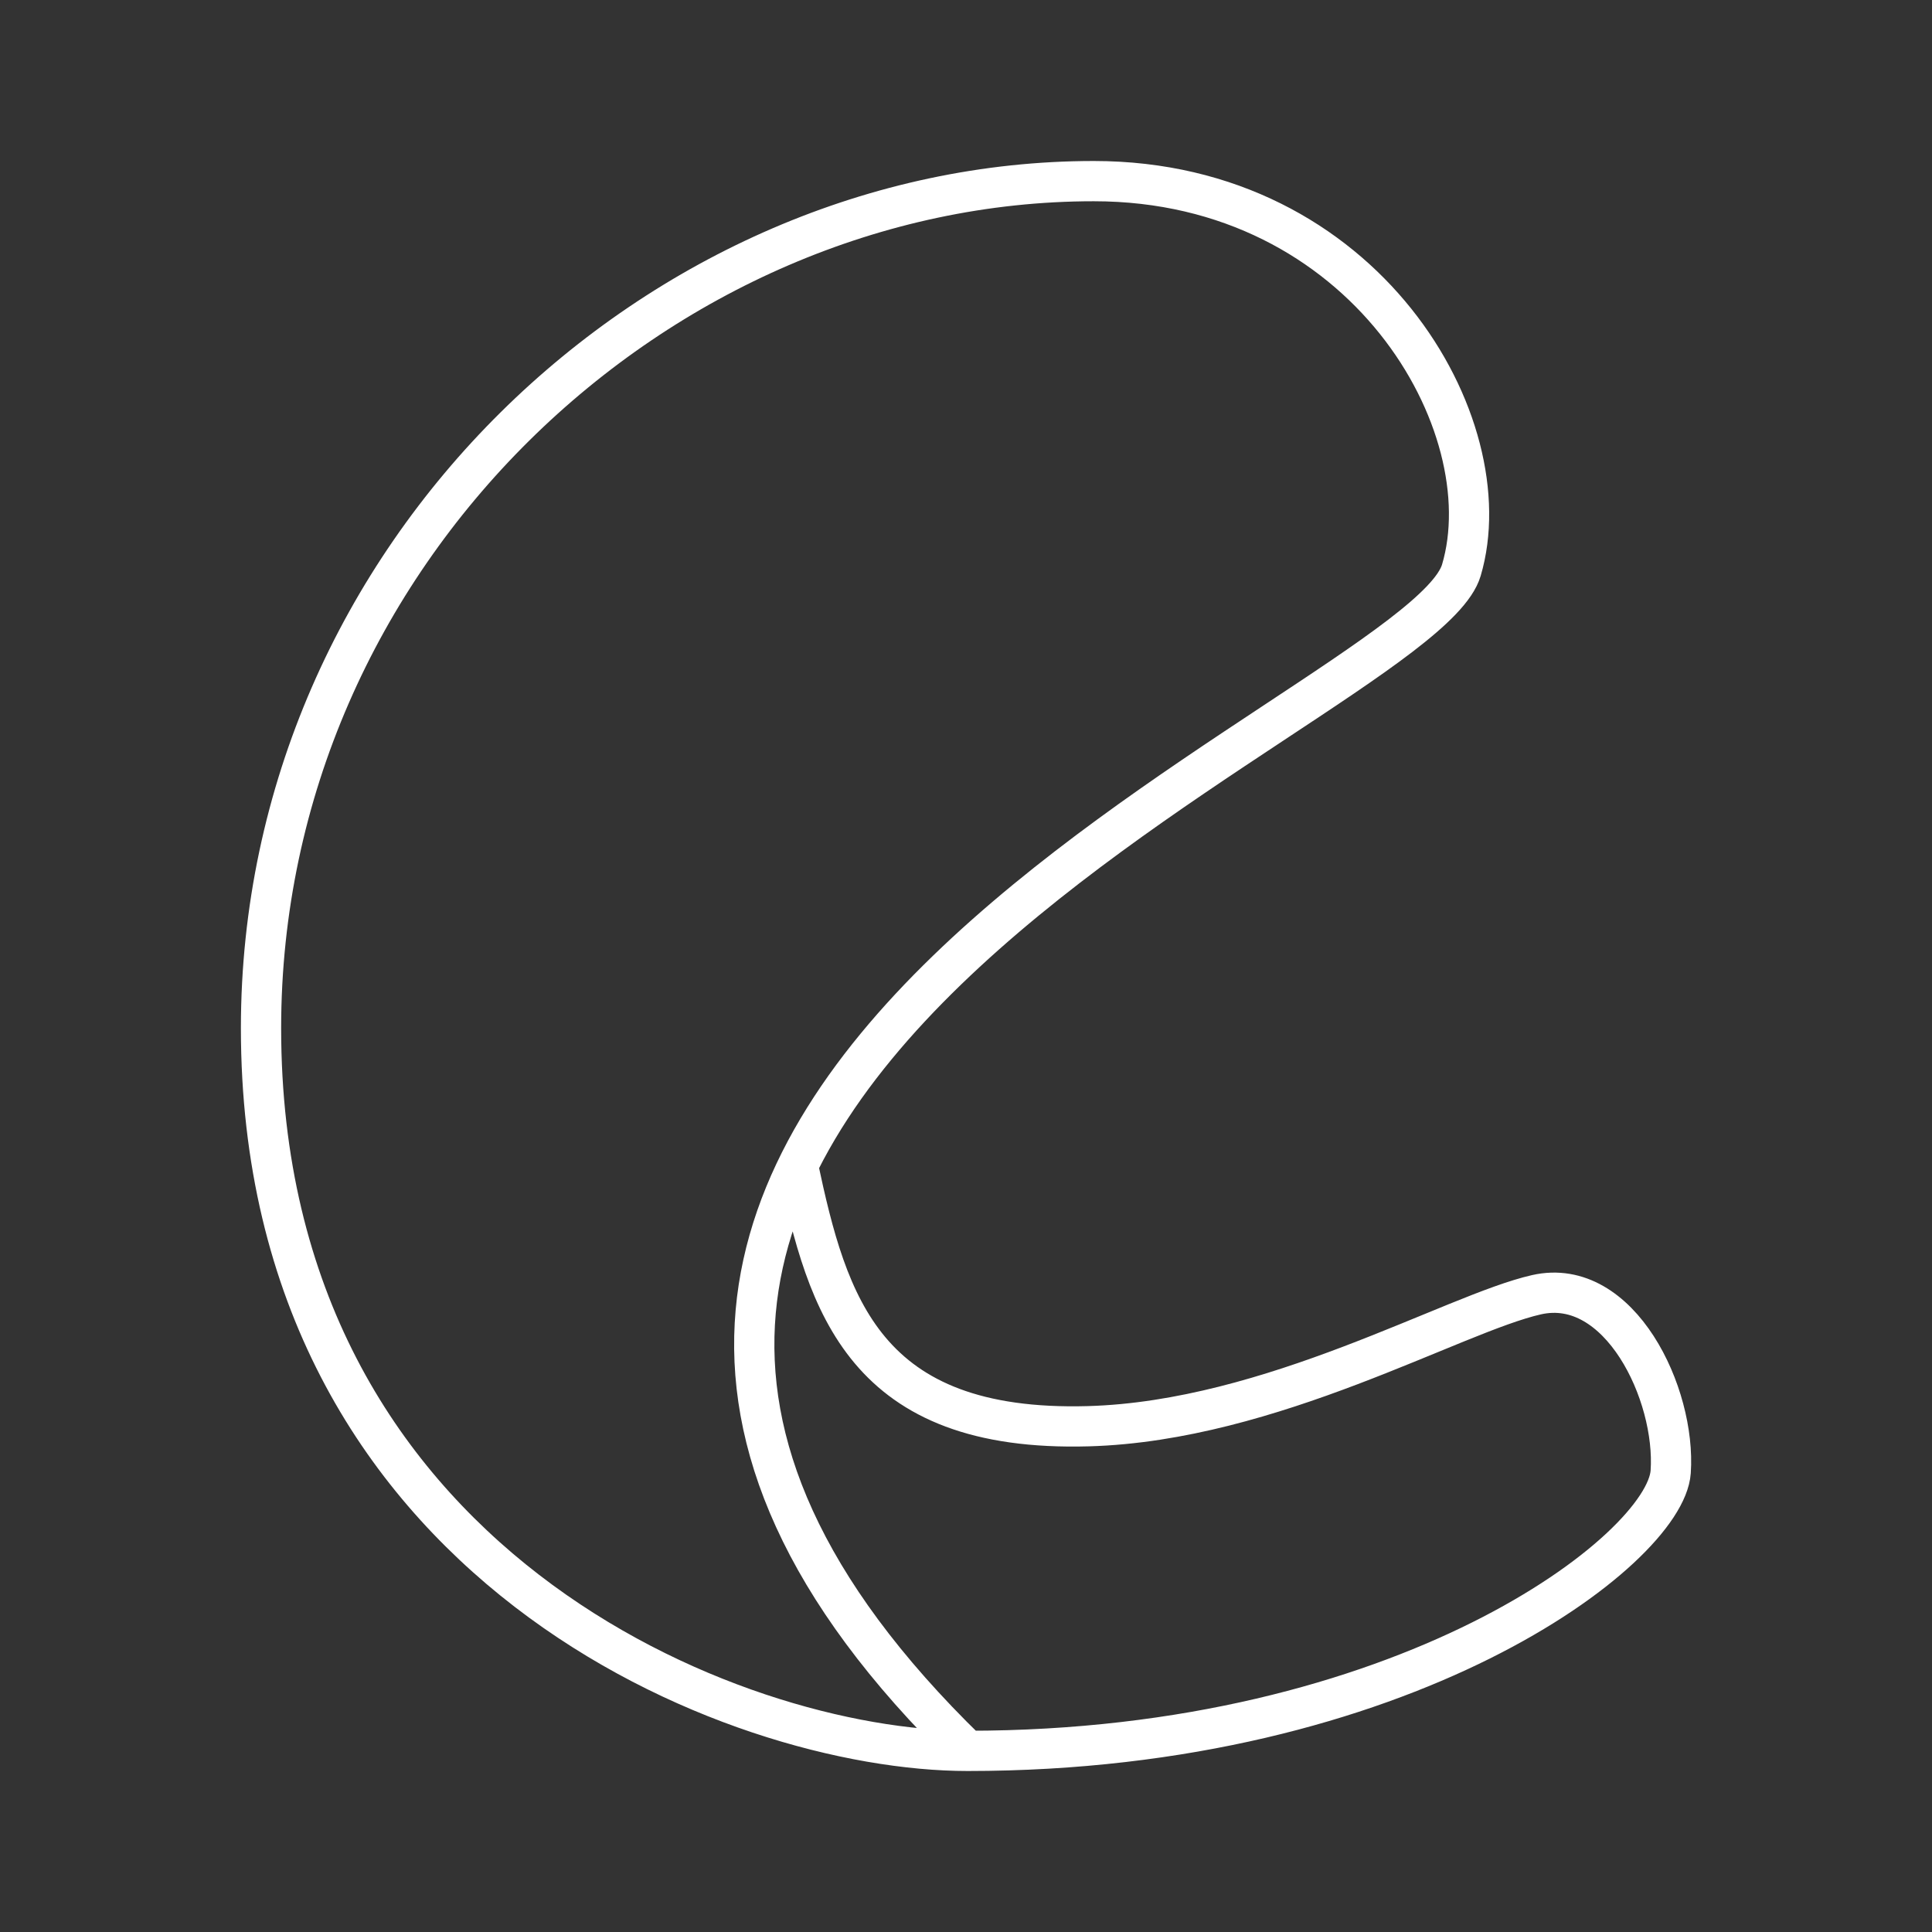 <?xml version="1.0" encoding="UTF-8"?><svg id="b" xmlns="http://www.w3.org/2000/svg" viewBox="0 0 48 48"><rect x="0" y="0" width="48" height="48" fill="#333333" stroke="none"/><defs><style>.c{fill:none;stroke:#fff;stroke-linecap:round;stroke-linejoin:round;}</style></defs><path class="c" d="M24.04,43.5c-16.667-16.2,11.2-25.733,12.267-29.333,1.067-3.6-2.379-9.667-9.133-9.667-10.767,0-20.689,9.244-20.689,21.044,0,13.333,11.756,17.956,17.556,17.956,10.848,0,17.333-5,17.467-6.933s-1.267-4.867-3.333-4.4-6.58,3.138-11.133,3.267c-5.571.157-6.482-3.018-7.217-6.475"/></svg>
